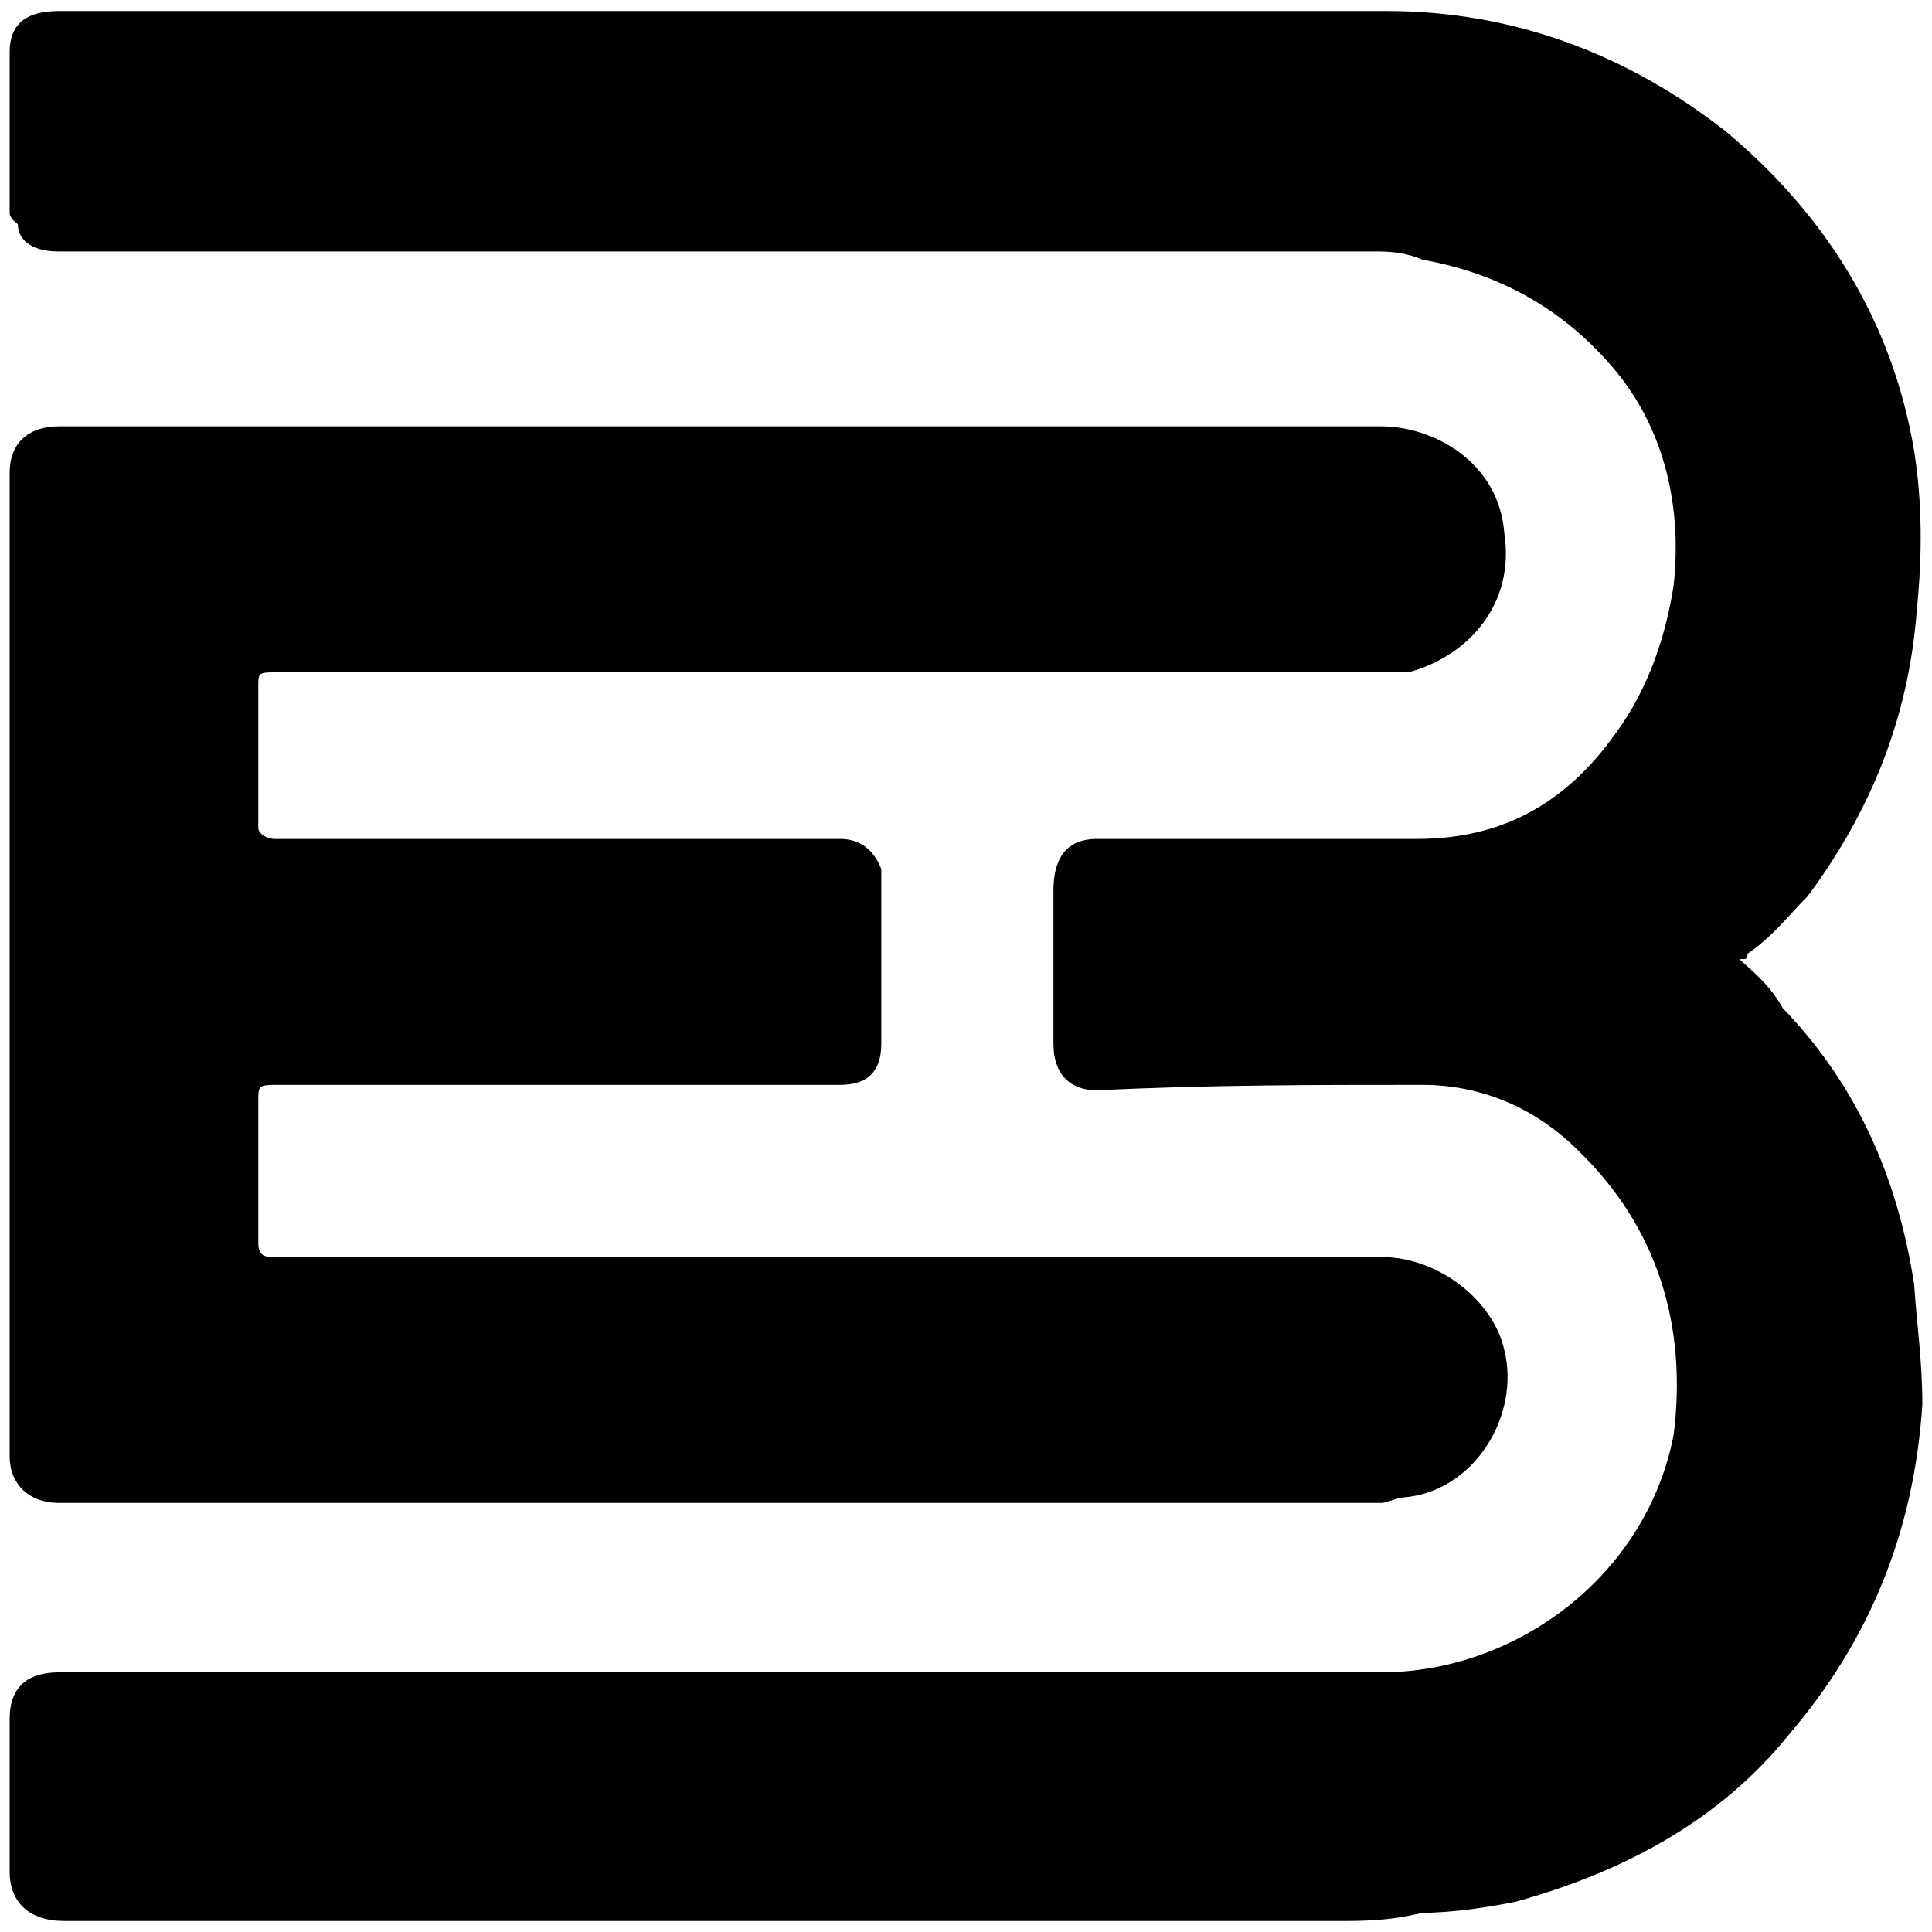 <svg xmlns="http://www.w3.org/2000/svg" viewBox="0 0 1000 1000"><path d="M900.243 496.464c11.314 9.9 16.971 15.557 22.628 25.457 38.186 39.6 59.4 87.686 67.886 142.843 1.414 21.214 4.243 39.6 4.243 62.229-4.243 65.057-26.872 121.628-69.3 171.128-35.357 43.843-84.857 70.715-141.429 86.272-14.143 2.828-32.528 5.657-48.085 5.657-16.972 4.243-31.115 4.243-42.429 4.243H33.286C14.9 994.293 5 984.393 5 968.836v-79.2c0-16.972 9.9-24.043 25.457-24.043h684.514c69.3 0 137.186-49.5 151.329-123.043 7.071-56.572-8.486-107.486-49.5-147.086-22.629-22.628-50.914-33.943-80.614-33.943-55.158 0-111.729 0-168.3 2.829-14.143 0-22.629-8.486-22.629-24.043v-79.2c0-15.557 5.657-26.871 22.629-26.871h165.471c42.429 0 76.371-16.972 103.243-55.158 15.557-21.214 25.457-48.085 29.7-76.371 4.243-39.6-4.243-79.2-29.7-110.314-26.872-32.529-60.814-50.915-100.414-57.986-9.9-4.243-18.386-4.243-25.458-4.243H30.457c-15.557 0-21.214-7.071-21.214-14.143C5 113.193 5 110.364 5 110.364V26.921C5 11.364 14.9 5.707 30.457 5.707H717.8c63.643 0 123.043 21.214 175.371 62.229 50.915 42.428 86.272 97.585 97.586 165.471 4.243 26.871 4.243 53.743 1.414 82.029-4.243 56.571-24.043 104.657-56.571 148.5-9.9 9.9-18.386 21.214-31.114 29.7 0 2.828 0 2.828-4.243 2.828zM5 753.864V244.721c0-15.557 9.9-24.043 25.457-24.043h684.514c26.872 0 60.815 18.386 63.643 55.158 5.657 36.771-18.386 63.642-49.5 72.128h-584.1c-11.314 0-11.314 0-11.314 7.072v73.542c0 2.829 4.243 5.658 8.486 5.658h292.757c12.728 0 18.385 8.485 21.214 15.557v90.514c0 15.557-8.486 21.214-21.214 21.214H145.014c-11.314 0-11.314 0-11.314 8.486v73.543c0 7.071 4.243 7.071 8.486 7.071H714.97c29.7 0 57.986 22.629 63.643 48.086 8.486 33.943-15.557 73.543-52.328 76.371-2.829 0-8.486 2.829-11.315 2.829H30.457C14.9 777.907 5 768.007 5 753.864z"/></svg>